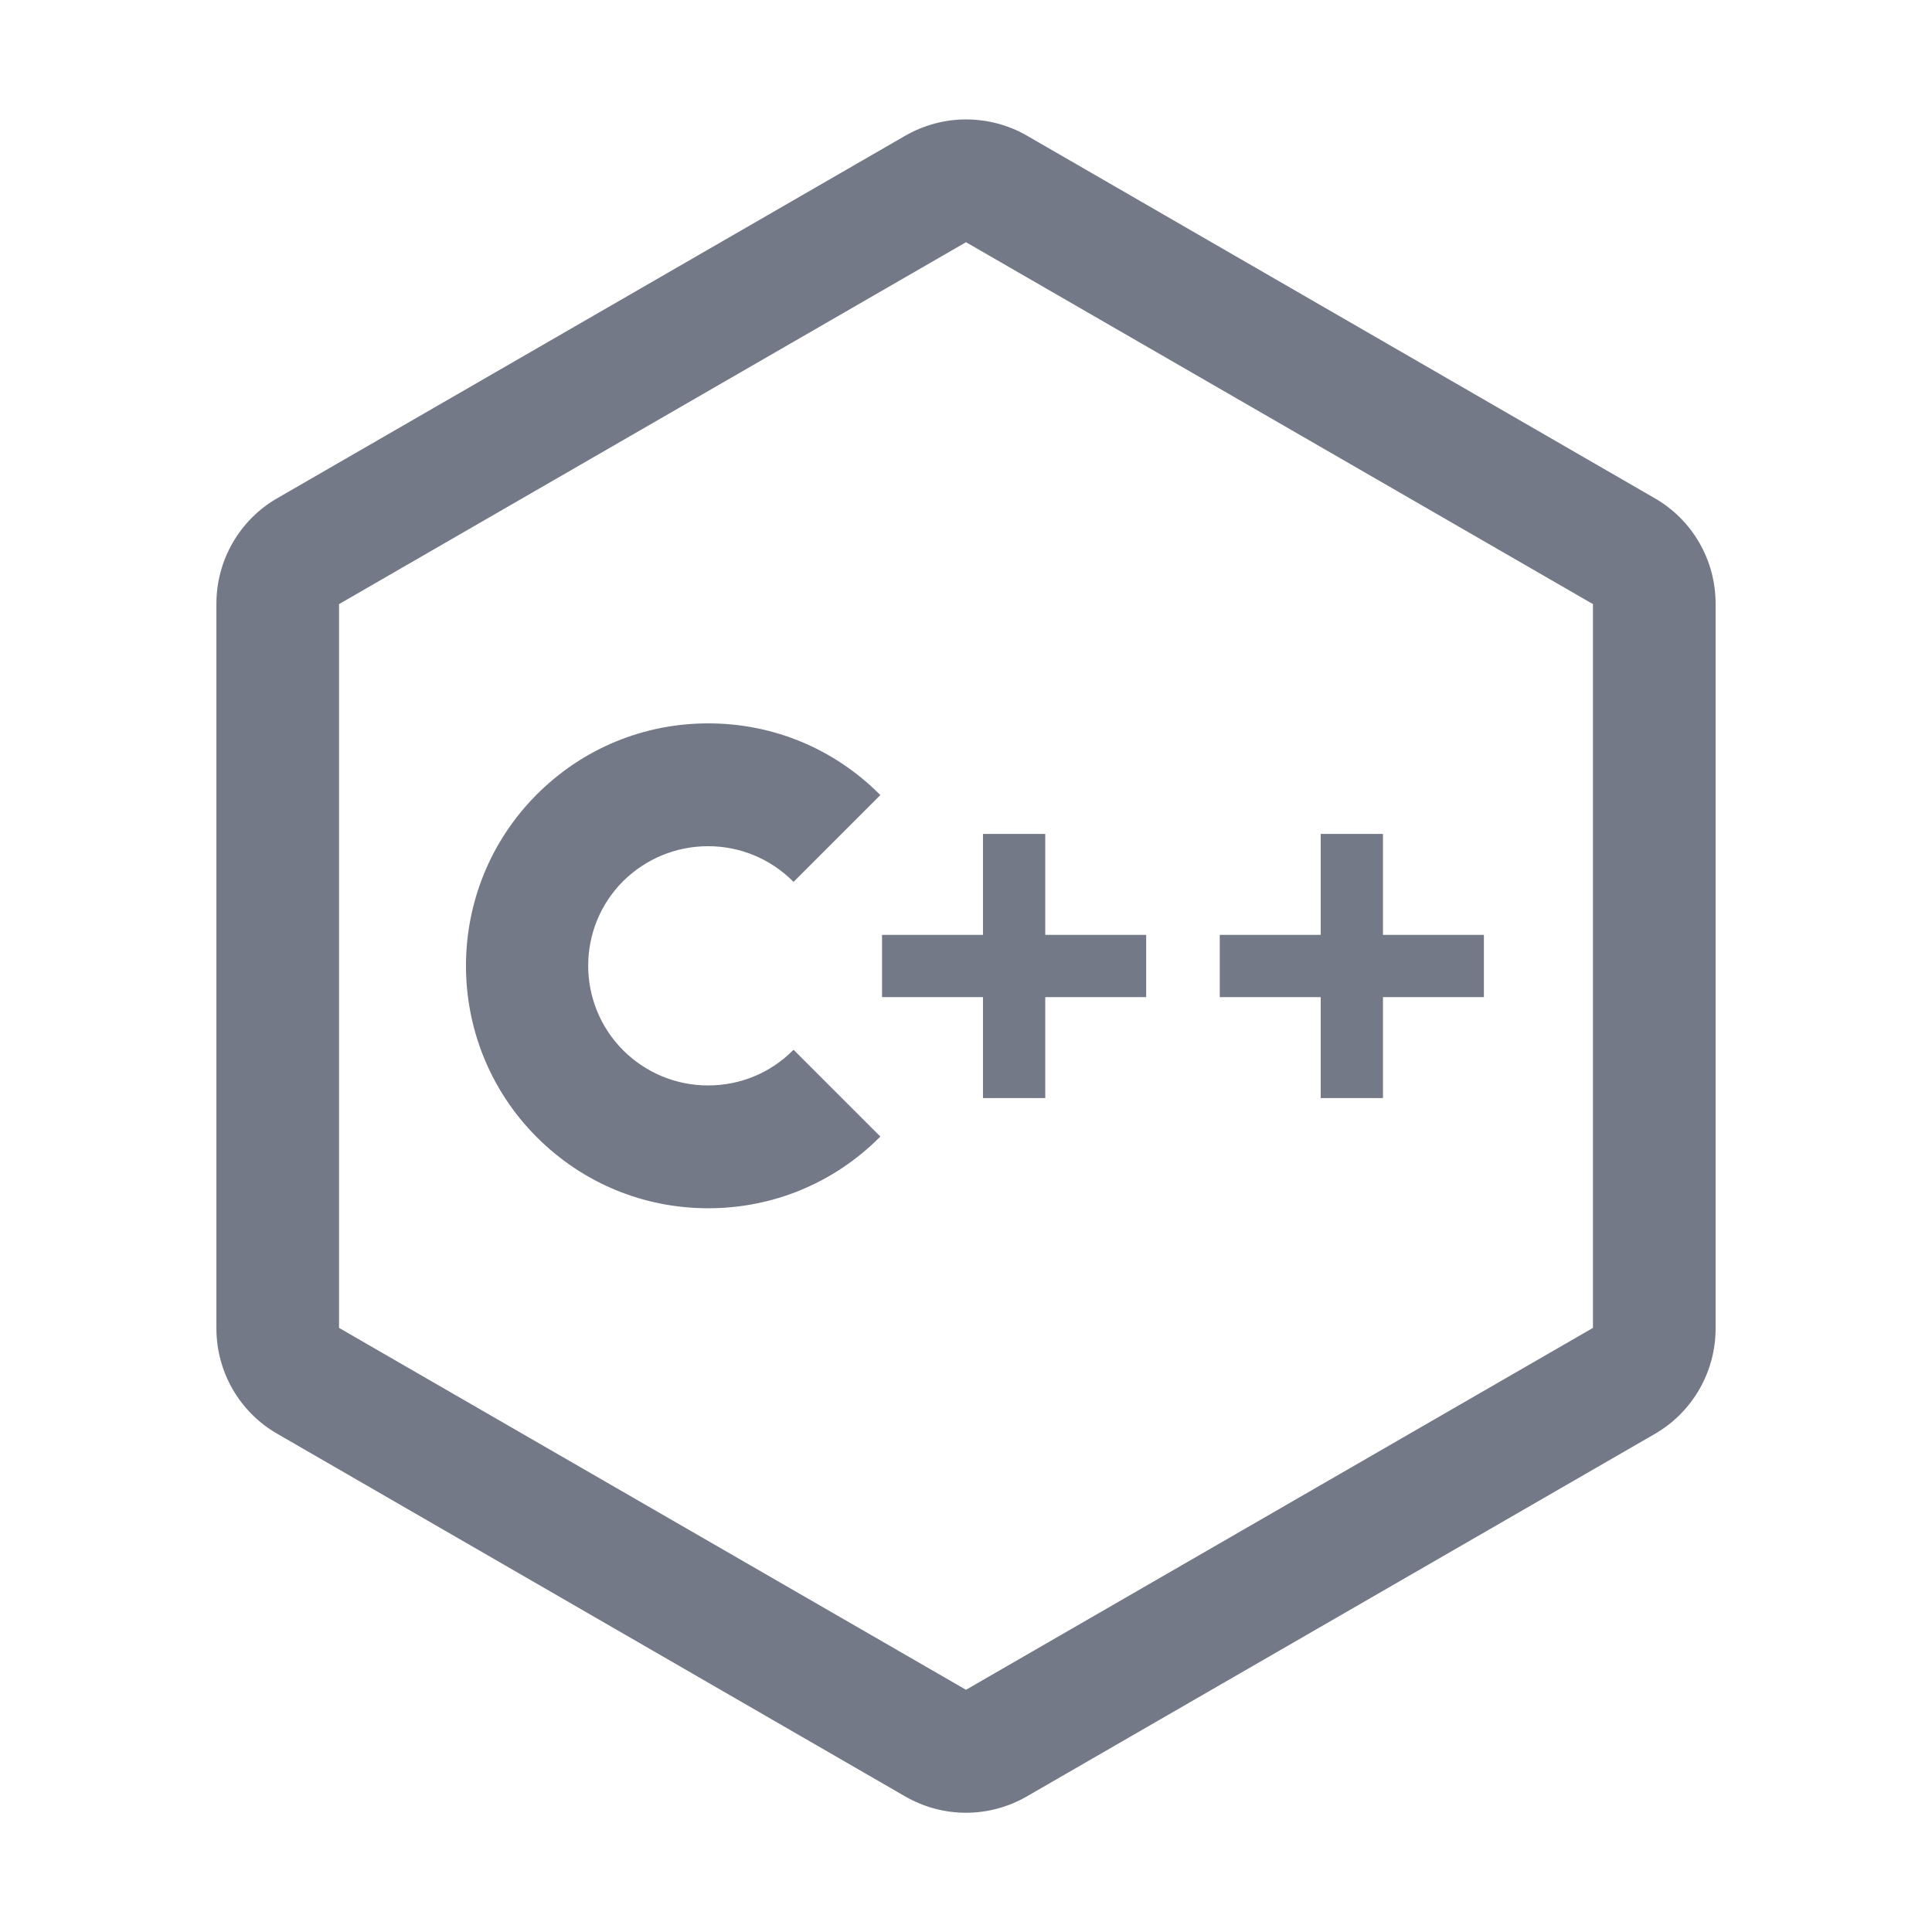<?xml version="1.0" encoding="utf-8"?>
<!-- Generator: Adobe Illustrator 22.0.1, SVG Export Plug-In . SVG Version: 6.00 Build 0)  -->
<svg version="1.1" xmlns="http://www.w3.org/2000/svg" xmlns:xlink="http://www.w3.org/1999/xlink" x="0px" y="0px"
	 viewBox="0 0 1024 1024" style="enable-background:new 0 0 1024 1024;" xml:space="preserve">
<style type="text/css">
	.st0{display:none;}
	.st1{fill:#737987;stroke:#737987;}
</style>
<g id="辅助线">
</g>
<g id="网格" class="st0">
</g>
<g id="定时触发">
</g>
<g id="手动触发">
</g>
<g id="GIT">
</g>
<g id="RTX">
</g>
<g id="EMAIL">
</g>
<g id="SMS">
</g>
<g id="微信">
</g>
<g id="部署">
</g>
<g id="脚本">
</g>
<g id="企业证书">
</g>
<g id="个人证书">
</g>
<g id="安全加固">
</g>
<g id="SVN">
</g>
<g id="代码检查">
</g>
<g id="归档">
</g>
<g id="IPA">
</g>
<g id="APK_1_">
</g>
<g id="docker">
</g>
<g id="unity">
</g>
<g id="XCODE">
</g>
<g id="andriod">
</g>
<g id="ios">
</g>
<g id="gitlab">
</g>
<g id="NOTHING">
</g>
<g id="c++">
	<g>
		<path fill='#737987' stroke='#737987' class="st1" d="M512,127.8l332.8,192.1v384.2L512,896.2L179.2,704.1V319.9L512,127.8L512,127.8 M512,63.8
			c-11,0-22.1,2.9-32,8.6L147.2,264.5c-19.8,11.4-32,32.6-32,55.4v384.2c0,22.9,12.2,44,32,55.4L480,951.7c9.9,5.7,20.9,8.6,32,8.6
			c11.1,0,22.1-2.9,32-8.6l332.8-192.1c19.8-11.4,32-32.6,32-55.4V319.9c0-22.9-12.2-44-32-55.4L544,72.3
			C534.1,66.6,523,63.8,512,63.8L512,63.8z"/>
	</g>
	<g>
		<path fill='#737987' stroke='#737987' class="st1" d="M375.3,448c17.1,0,33.2,6.7,45.3,18.7l45.3-45.3c-24.2-24.2-56.3-37.5-90.5-37.5s-66.3,13.3-90.5,37.5
			c-49.9,49.9-49.9,131.1,0,181c24.2,24.2,56.3,37.5,90.5,37.5s66.3-13.3,90.5-37.5l-45.3-45.3c-12.1,12.1-28.2,18.7-45.3,18.7
			c-17.1,0-33.2-6.7-45.3-18.7c-25-25-25-65.6,0-90.5C342.1,454.7,358.2,448,375.3,448z"/>
		<polygon fill='#737987' stroke='#737987' class="st1" points="553.5,442.5 521.5,442.5 521.5,496 468,496 468,528 521.5,528 521.5,581.5 553.5,581.5 553.5,528 
			607,528 607,496 553.5,496 		"/>
		<polygon fill='#737987' stroke='#737987' class="st1" points="786,496 732.5,496 732.5,442.5 700.5,442.5 700.5,496 647,496 647,528 700.5,528 700.5,581.5 
			732.5,581.5 732.5,528 786,528 		"/>
	</g>
</g>
<g id="JAVA">
</g>
<g id="IOS">
</g>
<g id="ANDRIOD">
</g>
<g id="图层_31">
</g>
</svg>
